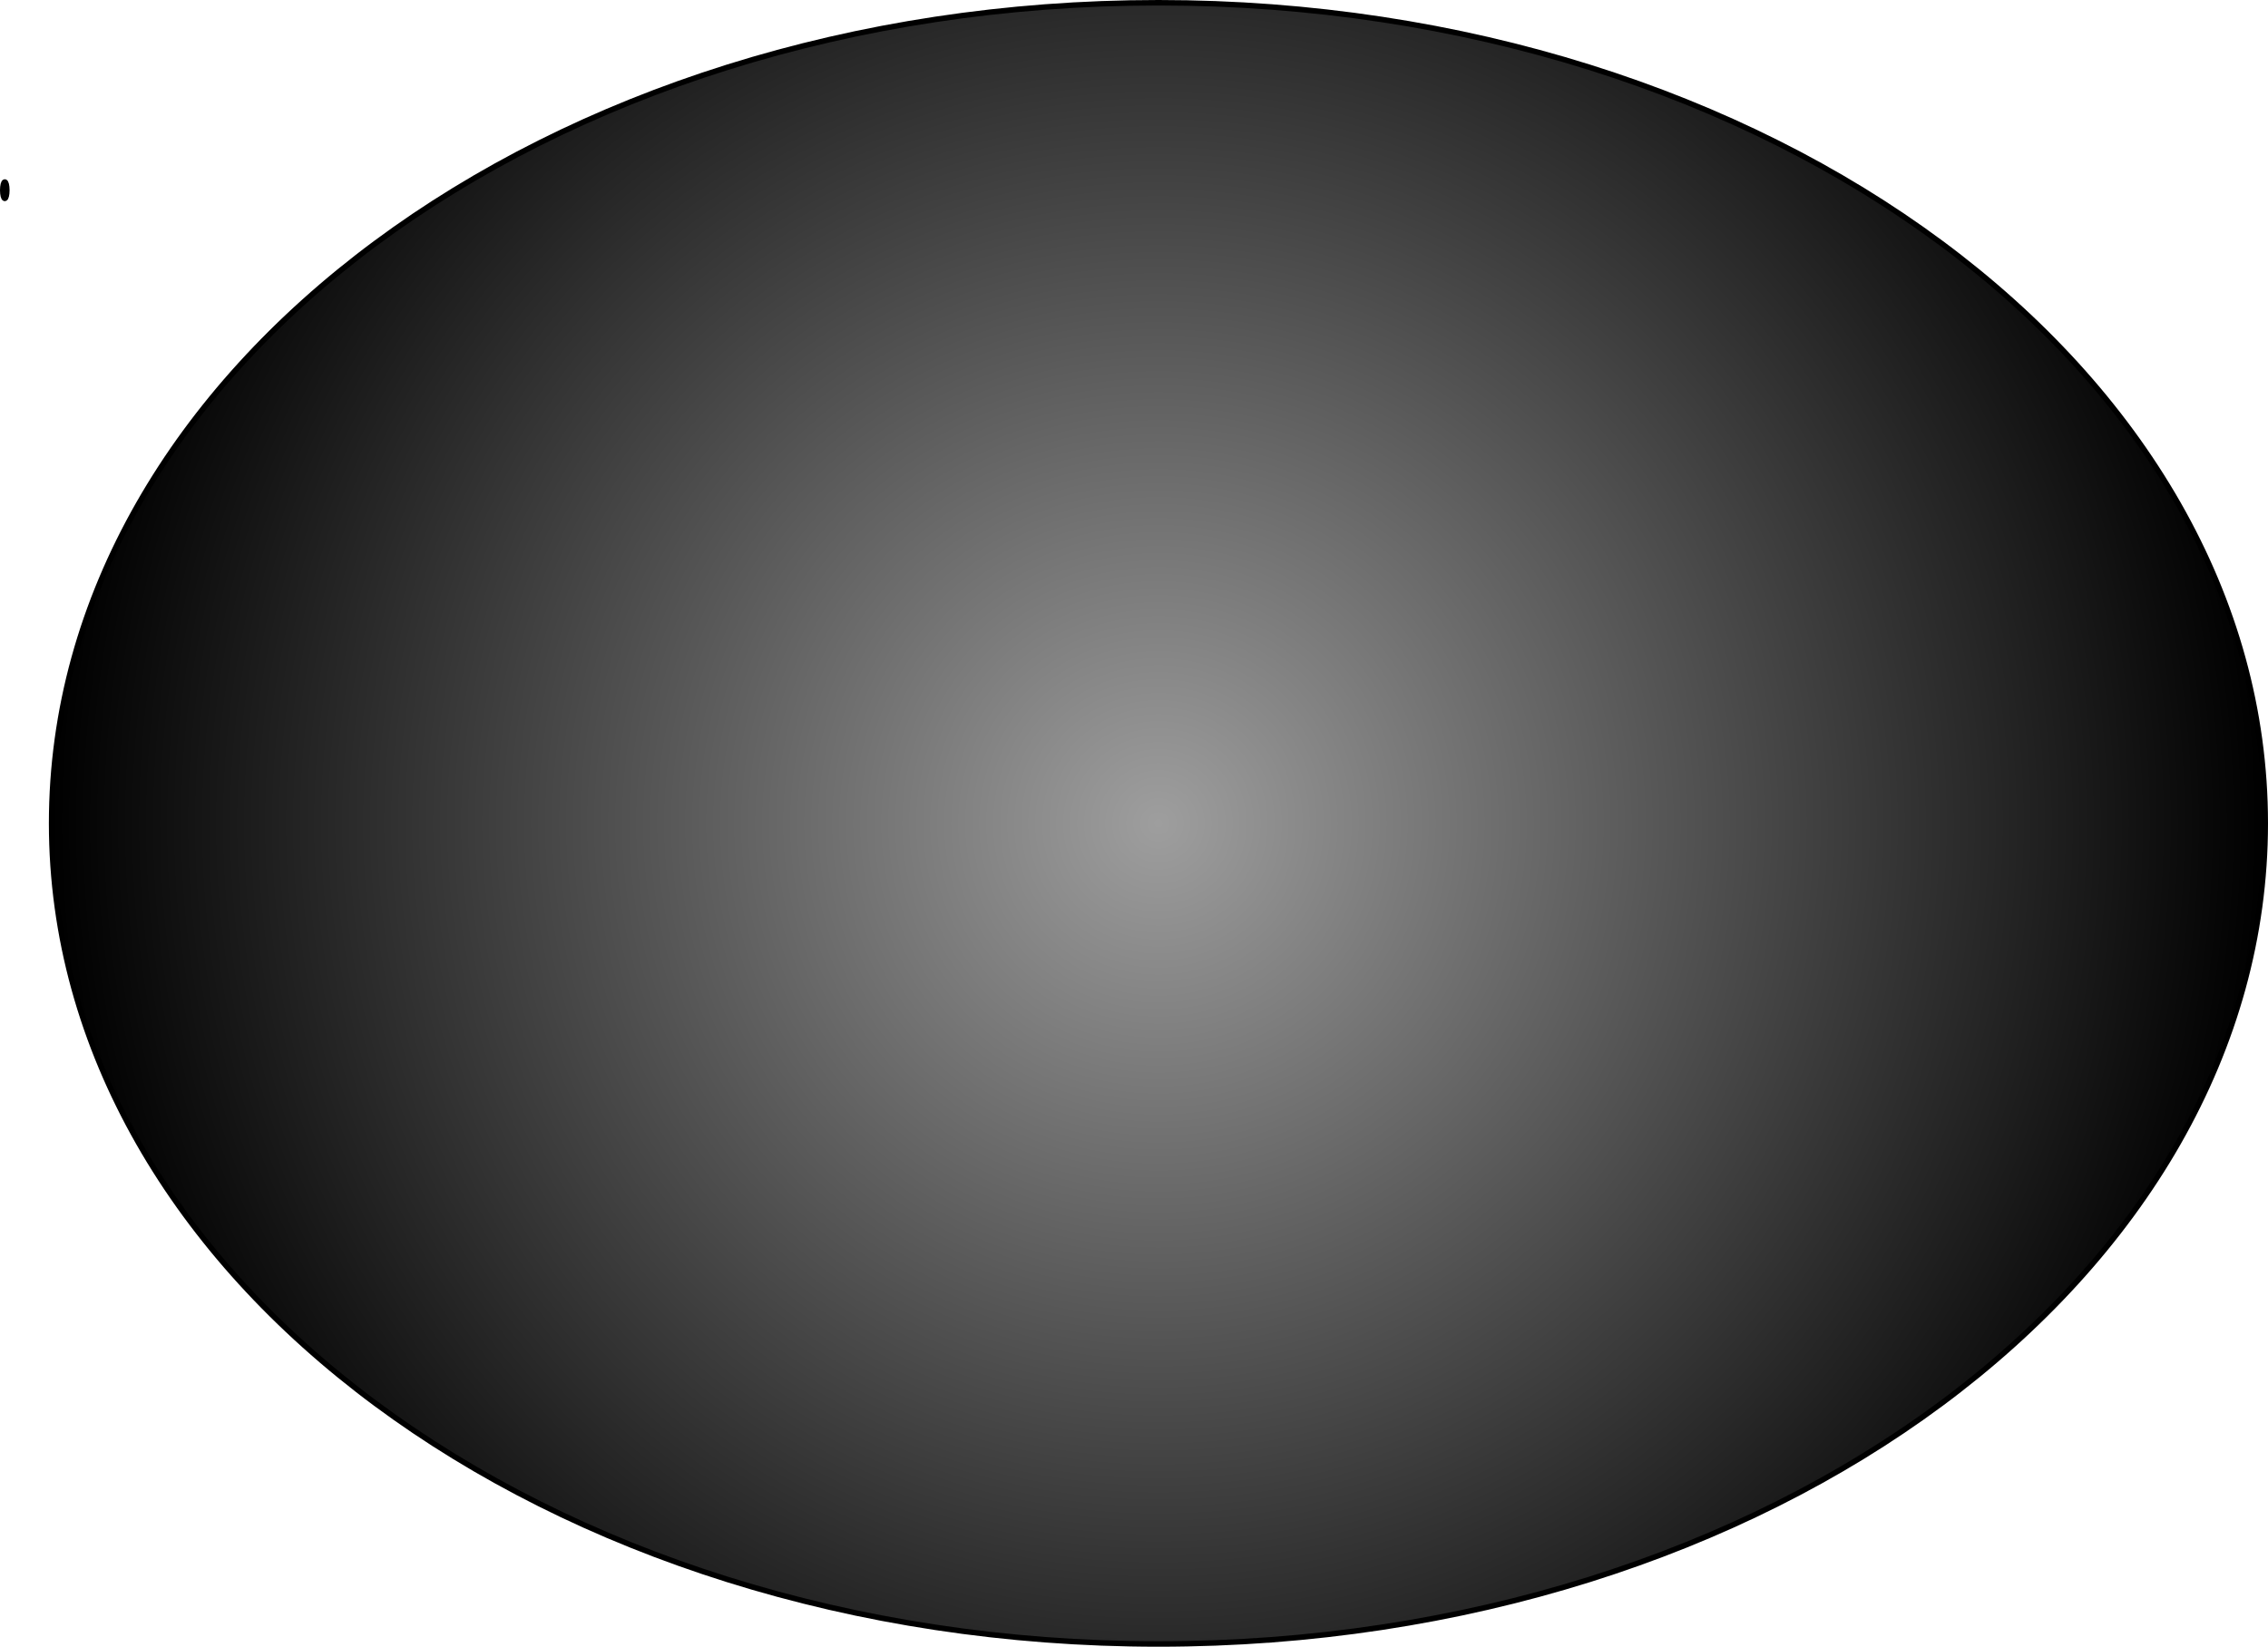 <svg version="1.1" xmlns="http://www.w3.org/2000/svg" xmlns:xlink="http://www.w3.org/1999/xlink" width="827.642" height="601.099" viewBox="0,0,827.642,601.099"><defs><radialGradient cx="-174.414" cy="-55.285" r="3.003" gradientUnits="userSpaceOnUse" id="color-1"><stop offset="0" stop-color="#000000" stop-opacity="0"/><stop offset="1" stop-color="#000000"/></radialGradient><radialGradient cx="246.573" cy="175.837" r="403.904" gradientUnits="userSpaceOnUse" id="color-2"><stop offset="0" stop-color="#000000" stop-opacity="0.38"/><stop offset="1" stop-color="#000000"/></radialGradient></defs><g transform="translate(176.165,124.712)"><g data-paper-data="{&quot;isPaintingLayer&quot;:true}" fill-rule="nonzero" stroke="#000000" stroke-width="2" stroke-linecap="butt" stroke-linejoin="miter" stroke-miterlimit="10" stroke-dasharray="" stroke-dashoffset="0" style="mix-blend-mode: normal"><path d="M-173.664,-55.285c0,1.659 -0.336,3.003 -0.751,3.003c-0.415,0 -0.751,-1.344 -0.751,-3.003c0,-1.659 0.336,-3.003 0.751,-3.003c0.415,0 0.751,1.344 0.751,3.003z" fill="url(#color-1)"/><path d="M650.477,175.837c0,165.437 -180.834,299.55 -403.904,299.55c-223.07,0 -403.904,-134.113 -403.904,-299.55c0,-165.437 180.834,-299.55 403.904,-299.55c223.07,0 403.904,134.113 403.904,299.55z" fill="url(#color-2)"/></g></g></svg>
